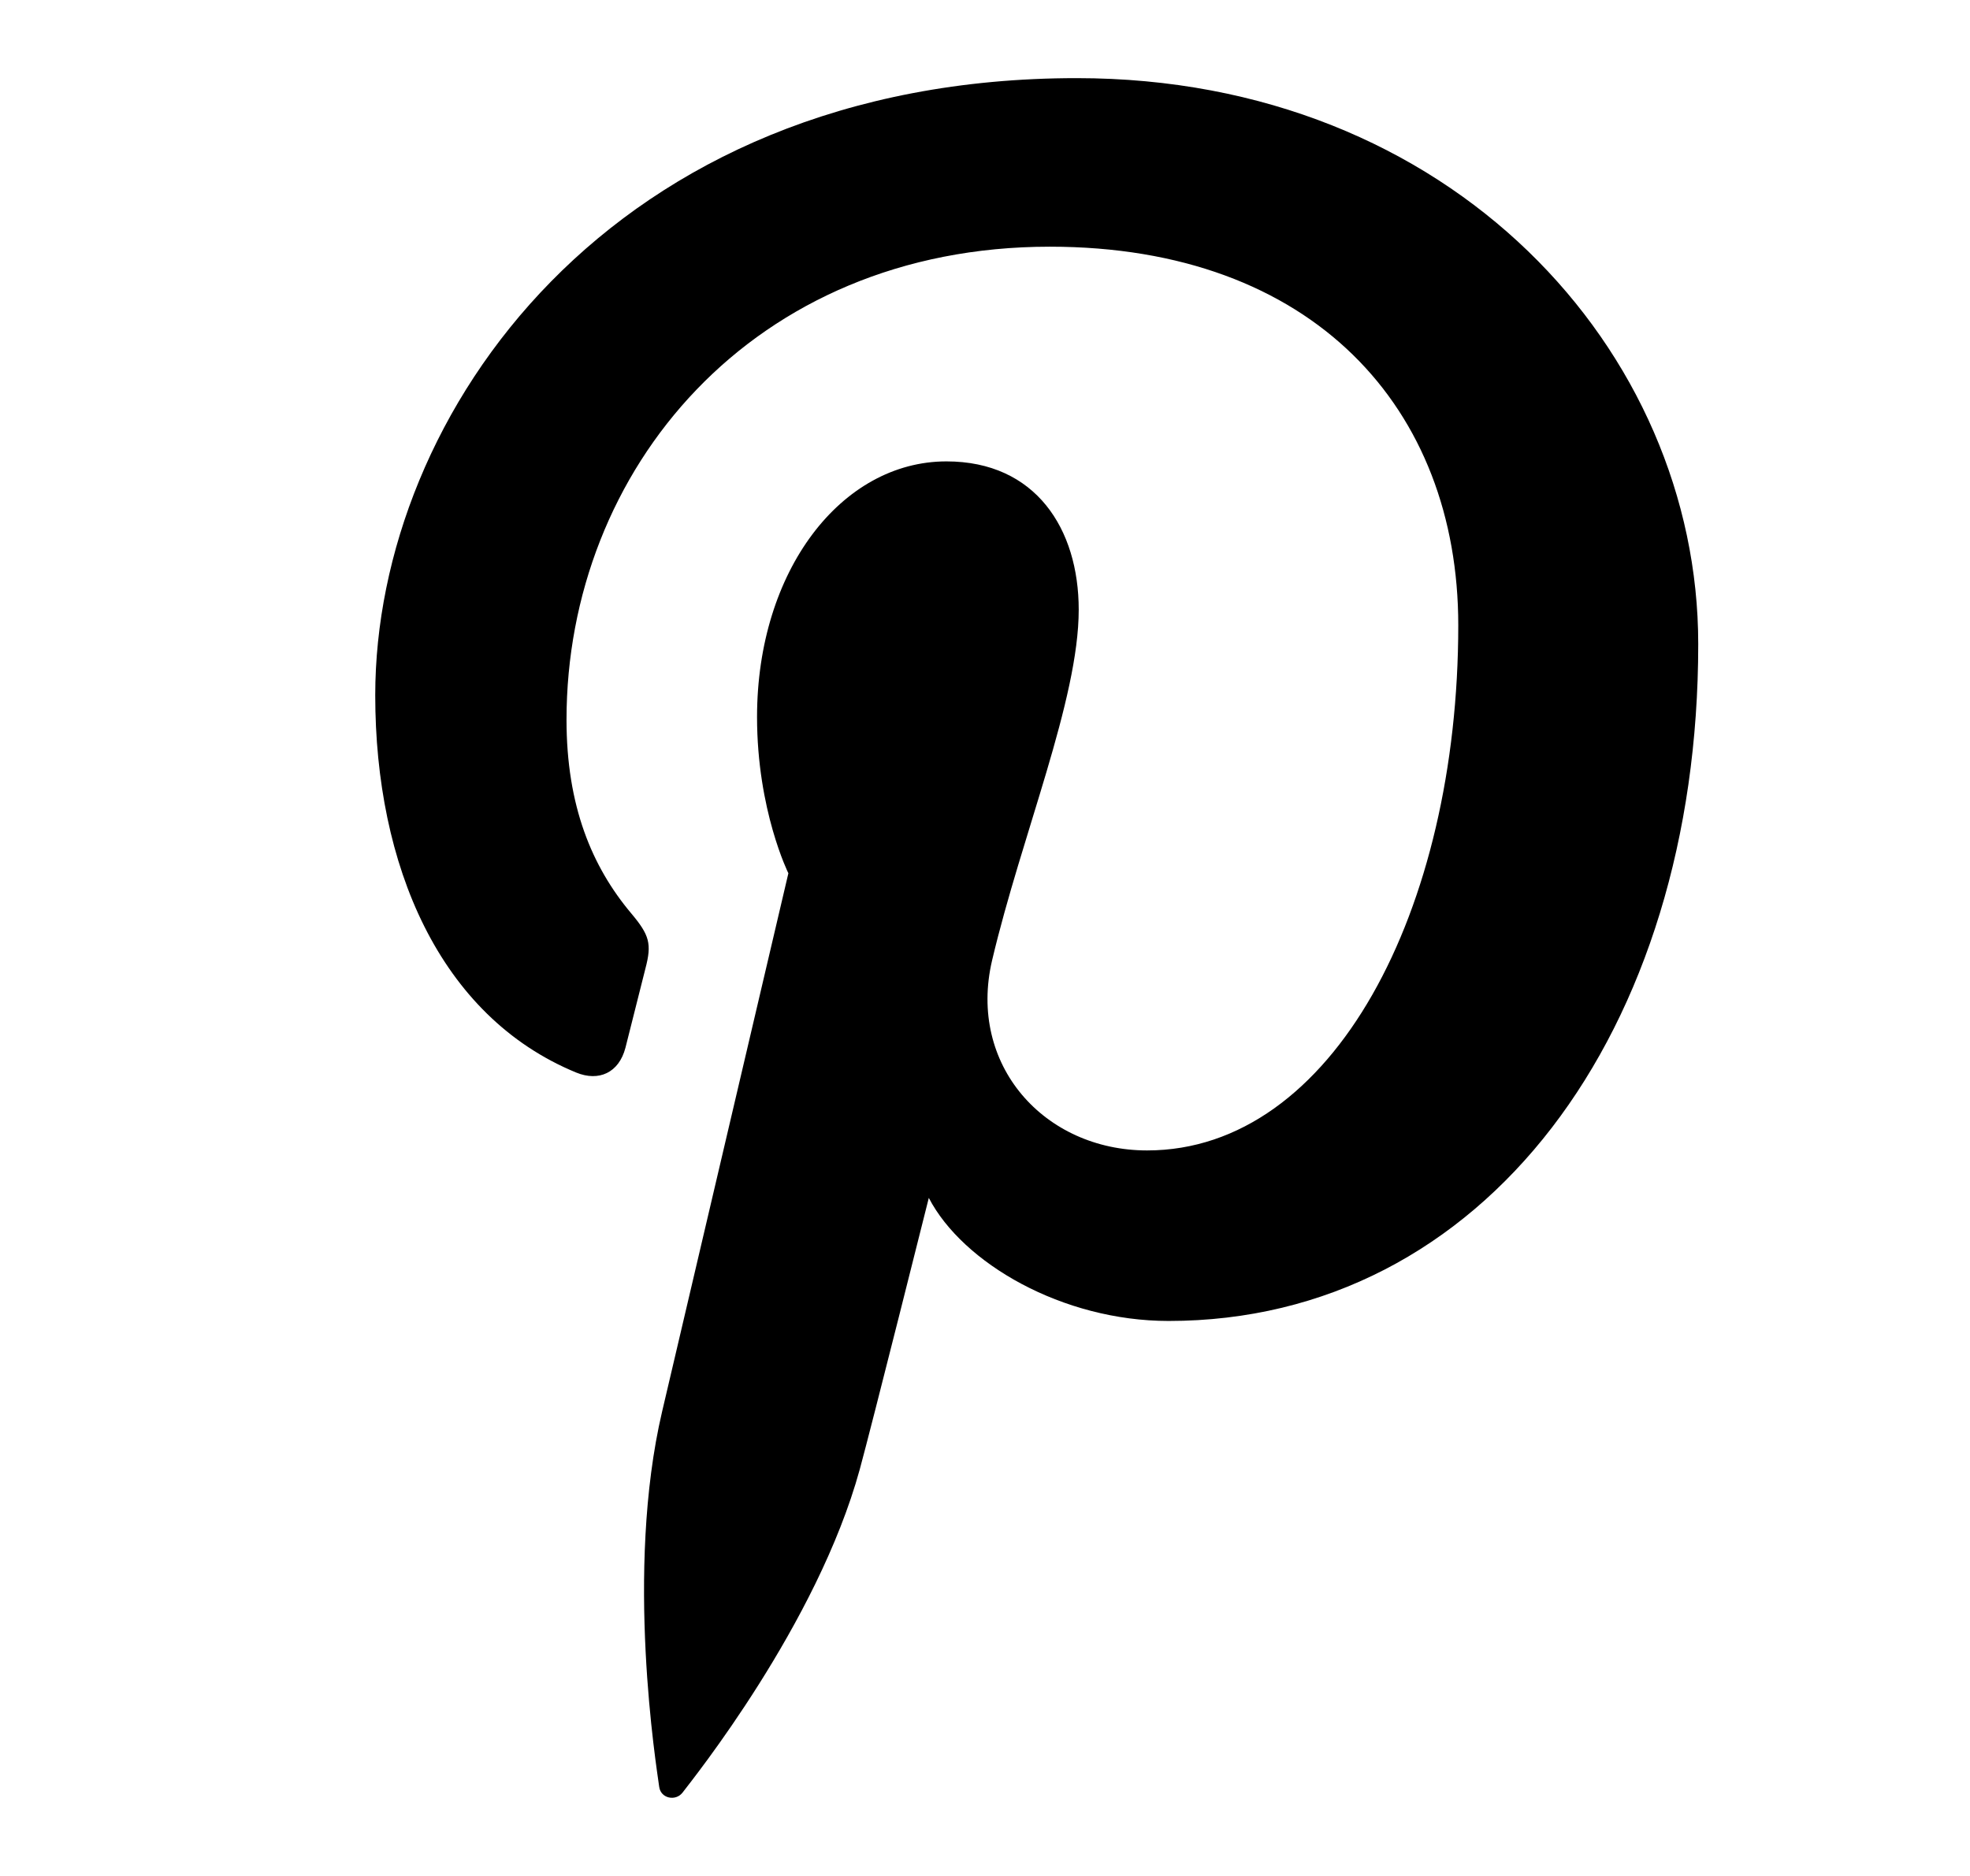 <svg width="21" height="20" viewBox="0 0 21 20" fill="none" xmlns="http://www.w3.org/2000/svg">
<path fill-rule="evenodd" clip-rule="evenodd" d="M4 7.412C4 9.223 4.682 10.834 6.143 11.435C6.383 11.533 6.597 11.438 6.667 11.171C6.715 10.986 6.83 10.52 6.88 10.326C6.95 10.062 6.923 9.969 6.73 9.739C6.309 9.239 6.039 8.591 6.039 7.674C6.039 5.013 8.017 2.63 11.191 2.63C14.001 2.63 15.545 4.358 15.545 6.666C15.545 9.702 14.209 12.265 12.228 12.265C11.133 12.265 10.313 11.354 10.576 10.237C10.891 8.902 11.499 7.462 11.499 6.5C11.499 5.638 11.04 4.919 10.089 4.919C8.97 4.919 8.07 6.084 8.07 7.644C8.07 8.639 8.404 9.31 8.404 9.31C8.404 9.31 7.259 14.194 7.058 15.049C6.659 16.752 6.999 18.84 7.027 19.05C7.044 19.175 7.203 19.206 7.276 19.111C7.379 18.975 8.711 17.319 9.165 15.665C9.293 15.197 9.901 12.771 9.901 12.771C10.264 13.469 11.327 14.083 12.457 14.083C15.821 14.083 18.103 10.997 18.103 6.866C18.103 3.742 15.474 0.833 11.478 0.833C6.507 0.833 4 4.42 4 7.412Z" fill="black"/>
</svg>
